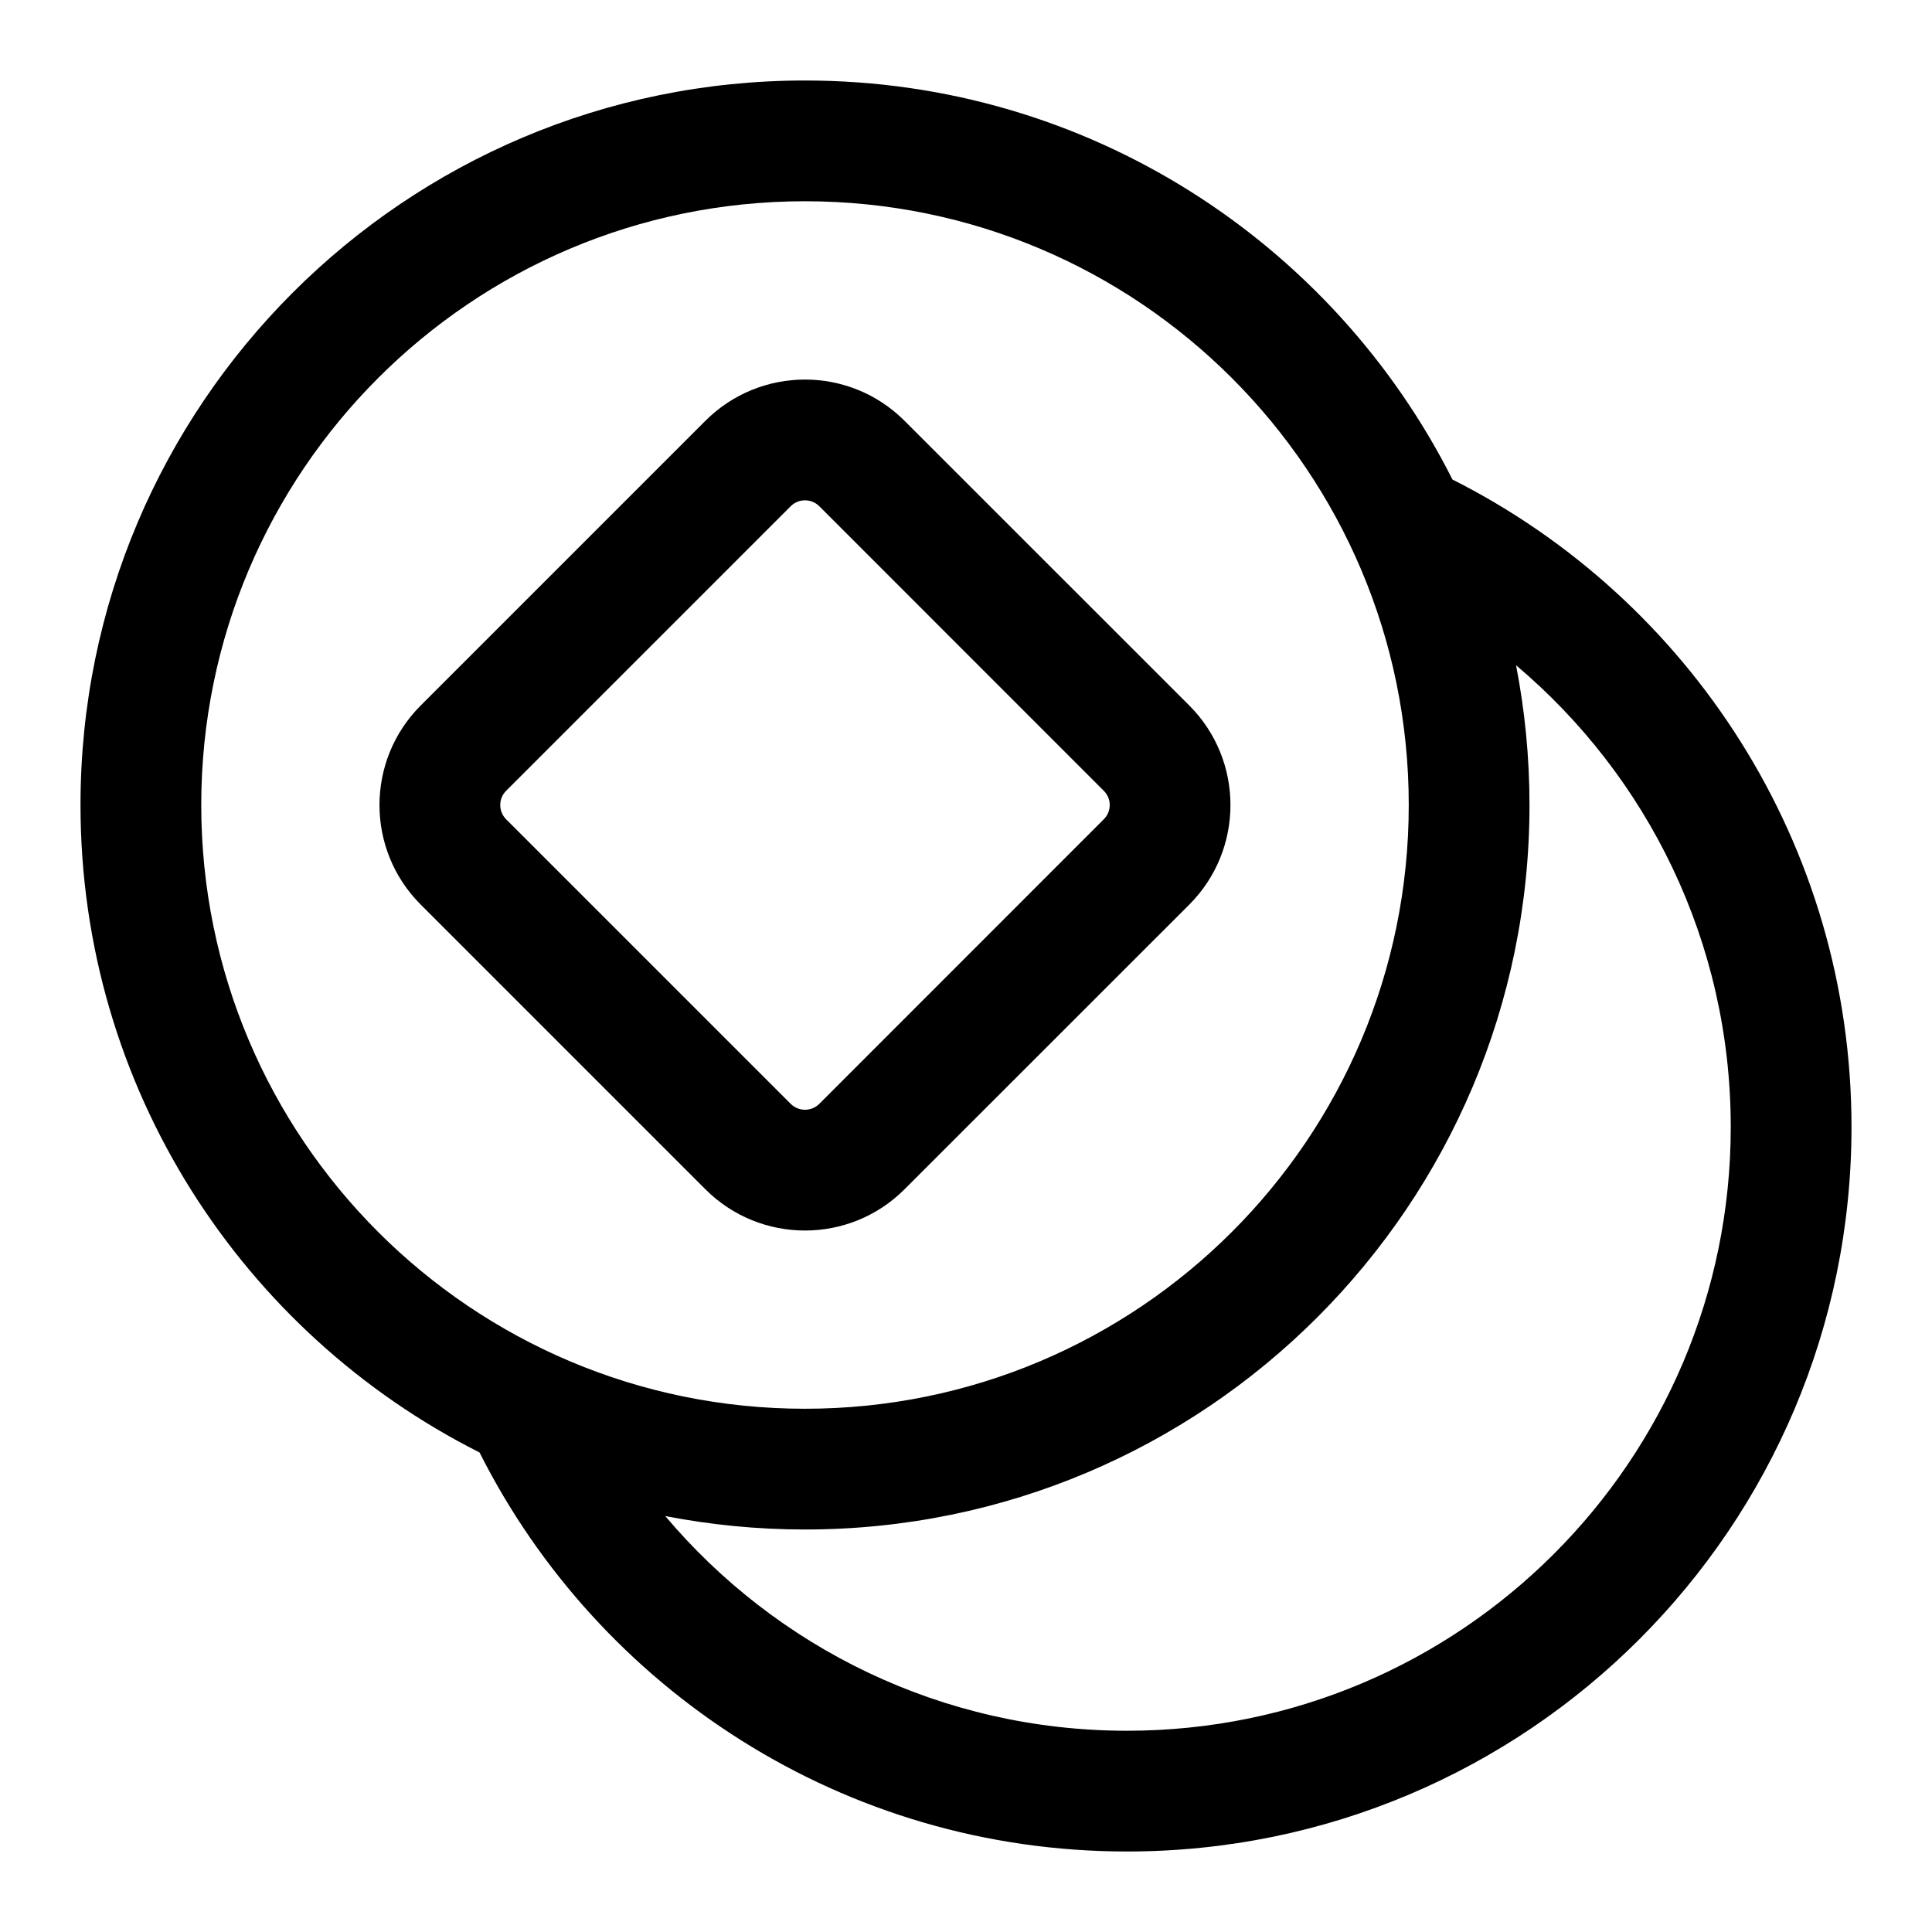 <svg width="24" height="24" viewBox="0 0 24 24" fill="none" xmlns="http://www.w3.org/2000/svg">
<g id="size=24">
<g id="Union">
<path fill-rule="evenodd" clip-rule="evenodd" d="M8.762 5.228L5.227 8.763C4.543 9.446 4.543 10.555 5.227 11.238L8.762 14.773C9.446 15.457 10.554 15.457 11.237 14.773L14.773 11.238C15.456 10.555 15.456 9.446 14.773 8.763L11.237 5.228C10.554 4.544 9.446 4.544 8.762 5.228ZM6.287 9.824L9.823 6.288C9.921 6.191 10.079 6.191 10.177 6.288L13.712 9.824C13.81 9.921 13.81 10.08 13.712 10.177L10.177 13.713C10.079 13.81 9.921 13.81 9.823 13.713L6.287 10.177C6.19 10.08 6.19 9.921 6.287 9.824Z" fill="#000001"/>
<path fill-rule="evenodd" clip-rule="evenodd" d="M1 10C1 5.029 5.029 1 10 1C13.517 1 16.562 3.017 18.043 5.957C20.982 7.437 23 10.482 23 14C23 18.971 18.971 23 14 23C10.482 23 7.437 20.982 5.957 18.043C3.017 16.562 1 13.517 1 10ZM10 2.5C5.858 2.5 2.5 5.858 2.5 10C2.5 14.142 5.858 17.5 10 17.5C14.142 17.5 17.5 14.142 17.5 10C17.5 5.858 14.142 2.5 10 2.5ZM19 10C19 9.406 18.942 8.826 18.833 8.264C20.465 9.641 21.5 11.7 21.5 14C21.5 18.142 18.142 21.5 14 21.5C11.7 21.5 9.641 20.465 8.264 18.833C8.826 18.942 9.406 19 10 19C14.971 19 19 14.971 19 10Z" fill="#000001"/>
</g>
</g>
</svg>
